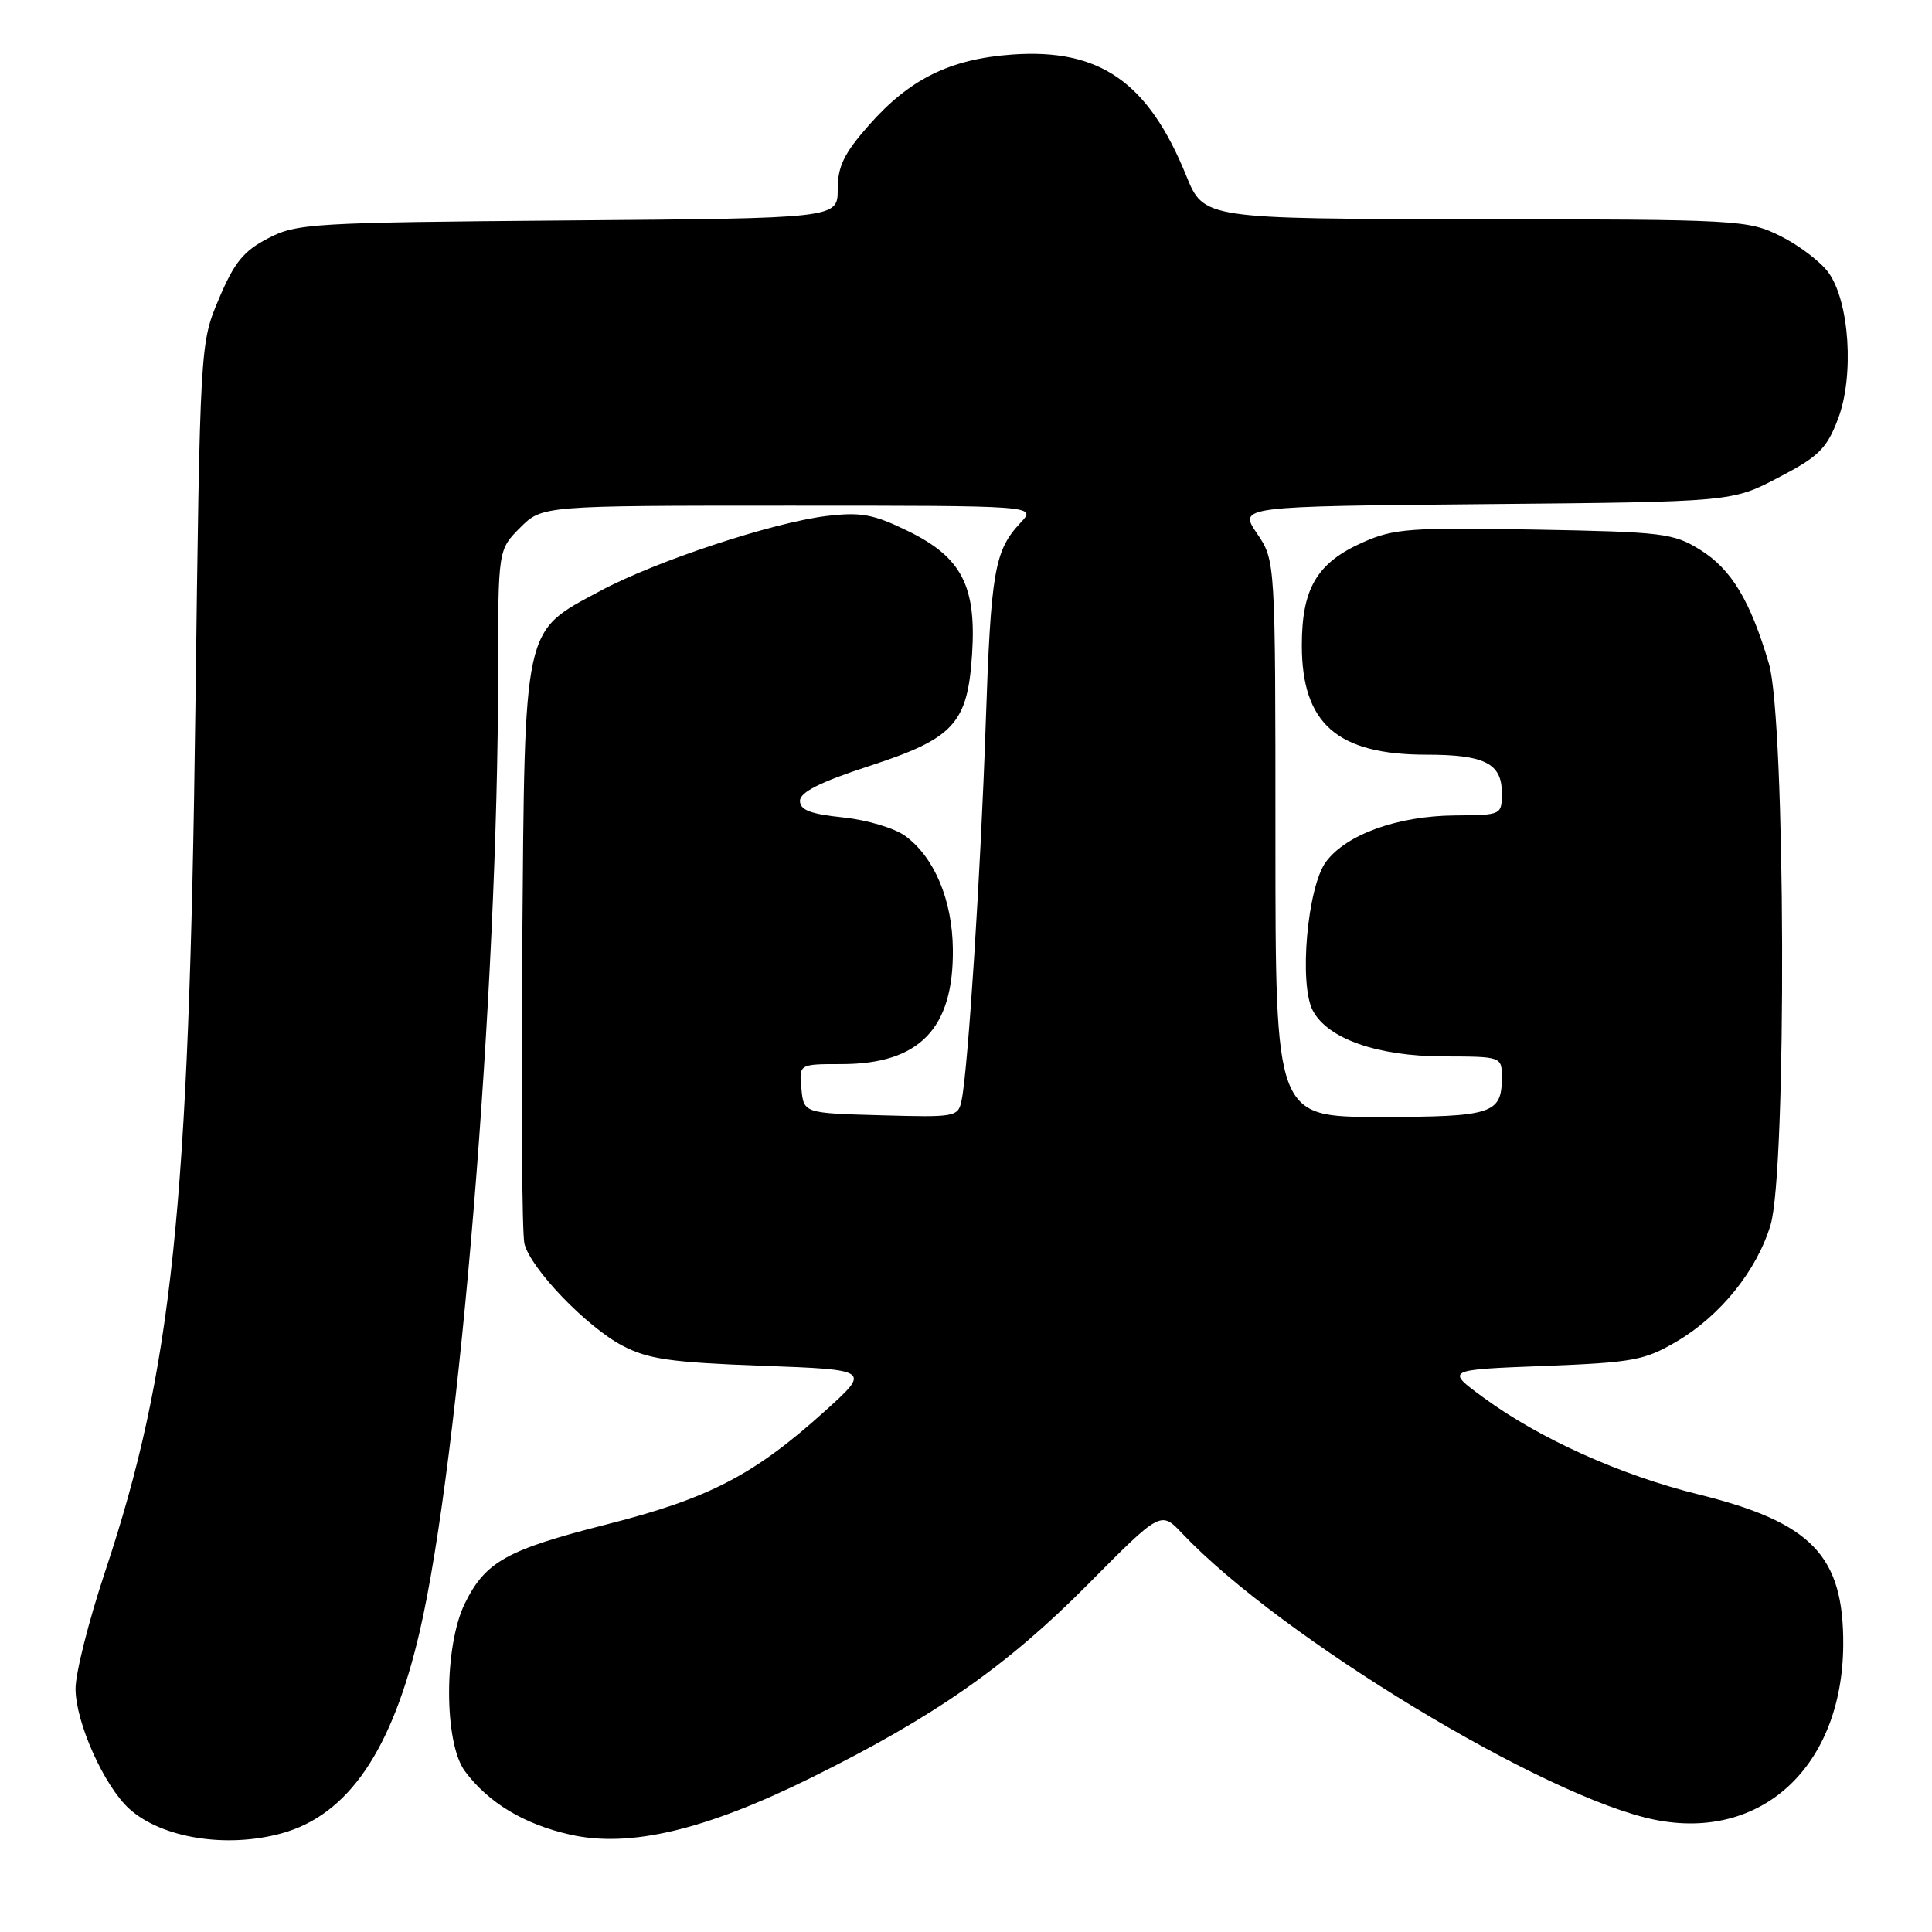 <?xml version="1.0" encoding="UTF-8" standalone="no"?>
<!DOCTYPE svg PUBLIC "-//W3C//DTD SVG 1.1//EN" "http://www.w3.org/Graphics/SVG/1.1/DTD/svg11.dtd" >
<svg xmlns="http://www.w3.org/2000/svg" xmlns:xlink="http://www.w3.org/1999/xlink" version="1.1" viewBox="0 0 256 256">
 <g >
 <path fill="currentColor"
d=" M 37.35 242.92 C 46.14 240.48 51.95 231.98 55.61 216.20 C 60.91 193.32 66.00 131.16 66.00 89.22 C 66.00 72.85 66.00 72.85 68.92 69.92 C 71.85 67.00 71.85 67.00 104.60 67.00 C 137.35 67.00 137.35 67.00 135.24 69.25 C 131.76 72.96 131.30 75.65 130.61 96.00 C 129.94 115.74 128.28 141.60 127.42 145.78 C 126.96 148.01 126.67 148.06 116.72 147.78 C 106.50 147.50 106.50 147.50 106.19 144.25 C 105.87 141.00 105.87 141.00 111.49 141.00 C 121.81 141.00 126.36 136.32 126.26 125.80 C 126.20 119.28 123.81 113.58 119.94 110.76 C 118.53 109.73 114.83 108.63 111.69 108.31 C 107.37 107.86 106.00 107.33 106.00 106.11 C 106.01 104.97 108.66 103.63 115.19 101.50 C 126.44 97.83 128.22 95.88 128.81 86.62 C 129.38 77.63 127.41 73.84 120.36 70.39 C 115.76 68.14 114.12 67.83 109.61 68.36 C 102.48 69.20 86.89 74.35 79.54 78.30 C 69.23 83.83 69.55 82.39 69.20 125.49 C 69.04 145.84 69.17 163.53 69.49 164.80 C 70.32 168.11 77.70 175.79 82.46 178.30 C 85.86 180.09 88.80 180.52 100.94 180.97 C 115.38 181.50 115.38 181.50 109.28 187.00 C 99.92 195.44 93.96 198.54 80.50 201.96 C 67.15 205.35 64.36 206.90 61.62 212.41 C 58.81 218.07 58.80 230.90 61.60 234.69 C 64.70 238.87 69.46 241.74 75.60 243.11 C 83.46 244.87 93.45 242.50 107.50 235.55 C 123.83 227.47 133.40 220.78 144.16 209.93 C 153.81 200.19 153.81 200.19 156.66 203.20 C 169.71 216.98 204.79 238.23 219.29 241.13 C 233.44 243.97 244.13 234.04 244.24 217.97 C 244.31 206.12 240.08 201.73 225.00 198.00 C 214.72 195.46 203.99 190.63 196.59 185.20 C 191.53 181.50 191.53 181.50 204.52 181.00 C 216.38 180.54 217.90 180.26 222.16 177.76 C 227.96 174.35 232.79 168.36 234.61 162.31 C 236.77 155.11 236.60 95.39 234.39 87.93 C 231.91 79.55 229.41 75.42 225.28 72.85 C 221.74 70.65 220.36 70.48 203.32 70.17 C 186.93 69.88 184.70 70.04 180.66 71.83 C 174.52 74.54 172.50 77.93 172.50 85.50 C 172.50 95.89 177.18 100.00 189.03 100.00 C 196.71 100.00 199.00 101.16 199.00 105.04 C 199.00 108.00 199.00 108.00 192.75 108.05 C 185.19 108.12 178.41 110.56 175.71 114.18 C 173.23 117.50 172.09 130.43 173.96 133.92 C 175.96 137.66 182.51 139.95 191.25 139.98 C 199.00 140.00 199.00 140.00 199.00 142.80 C 199.00 147.59 197.73 148.00 182.80 148.00 C 169.00 148.00 169.00 148.00 169.00 111.14 C 169.00 74.28 169.00 74.28 166.56 70.69 C 164.13 67.10 164.13 67.10 196.81 66.80 C 229.50 66.50 229.50 66.50 235.65 63.28 C 240.99 60.50 242.04 59.46 243.54 55.53 C 245.72 49.83 245.07 39.95 242.27 36.10 C 241.23 34.67 238.38 32.51 235.94 31.29 C 231.61 29.14 230.58 29.08 195.50 29.04 C 159.50 29.00 159.50 29.00 157.17 23.25 C 152.13 10.85 145.71 6.39 134.08 7.23 C 125.88 7.82 120.52 10.47 115.12 16.60 C 111.83 20.34 111.00 22.05 111.00 25.10 C 111.00 28.93 111.00 28.93 75.25 29.21 C 41.26 29.49 39.30 29.60 35.50 31.59 C 32.26 33.27 31.03 34.80 29.01 39.59 C 26.51 45.50 26.51 45.50 25.89 94.00 C 25.05 160.26 22.82 181.50 13.92 208.27 C 11.76 214.75 10.00 221.72 10.01 223.77 C 10.02 228.22 13.79 236.64 17.12 239.67 C 21.40 243.56 30.03 244.95 37.35 242.92 Z "/>
</g>
</svg>